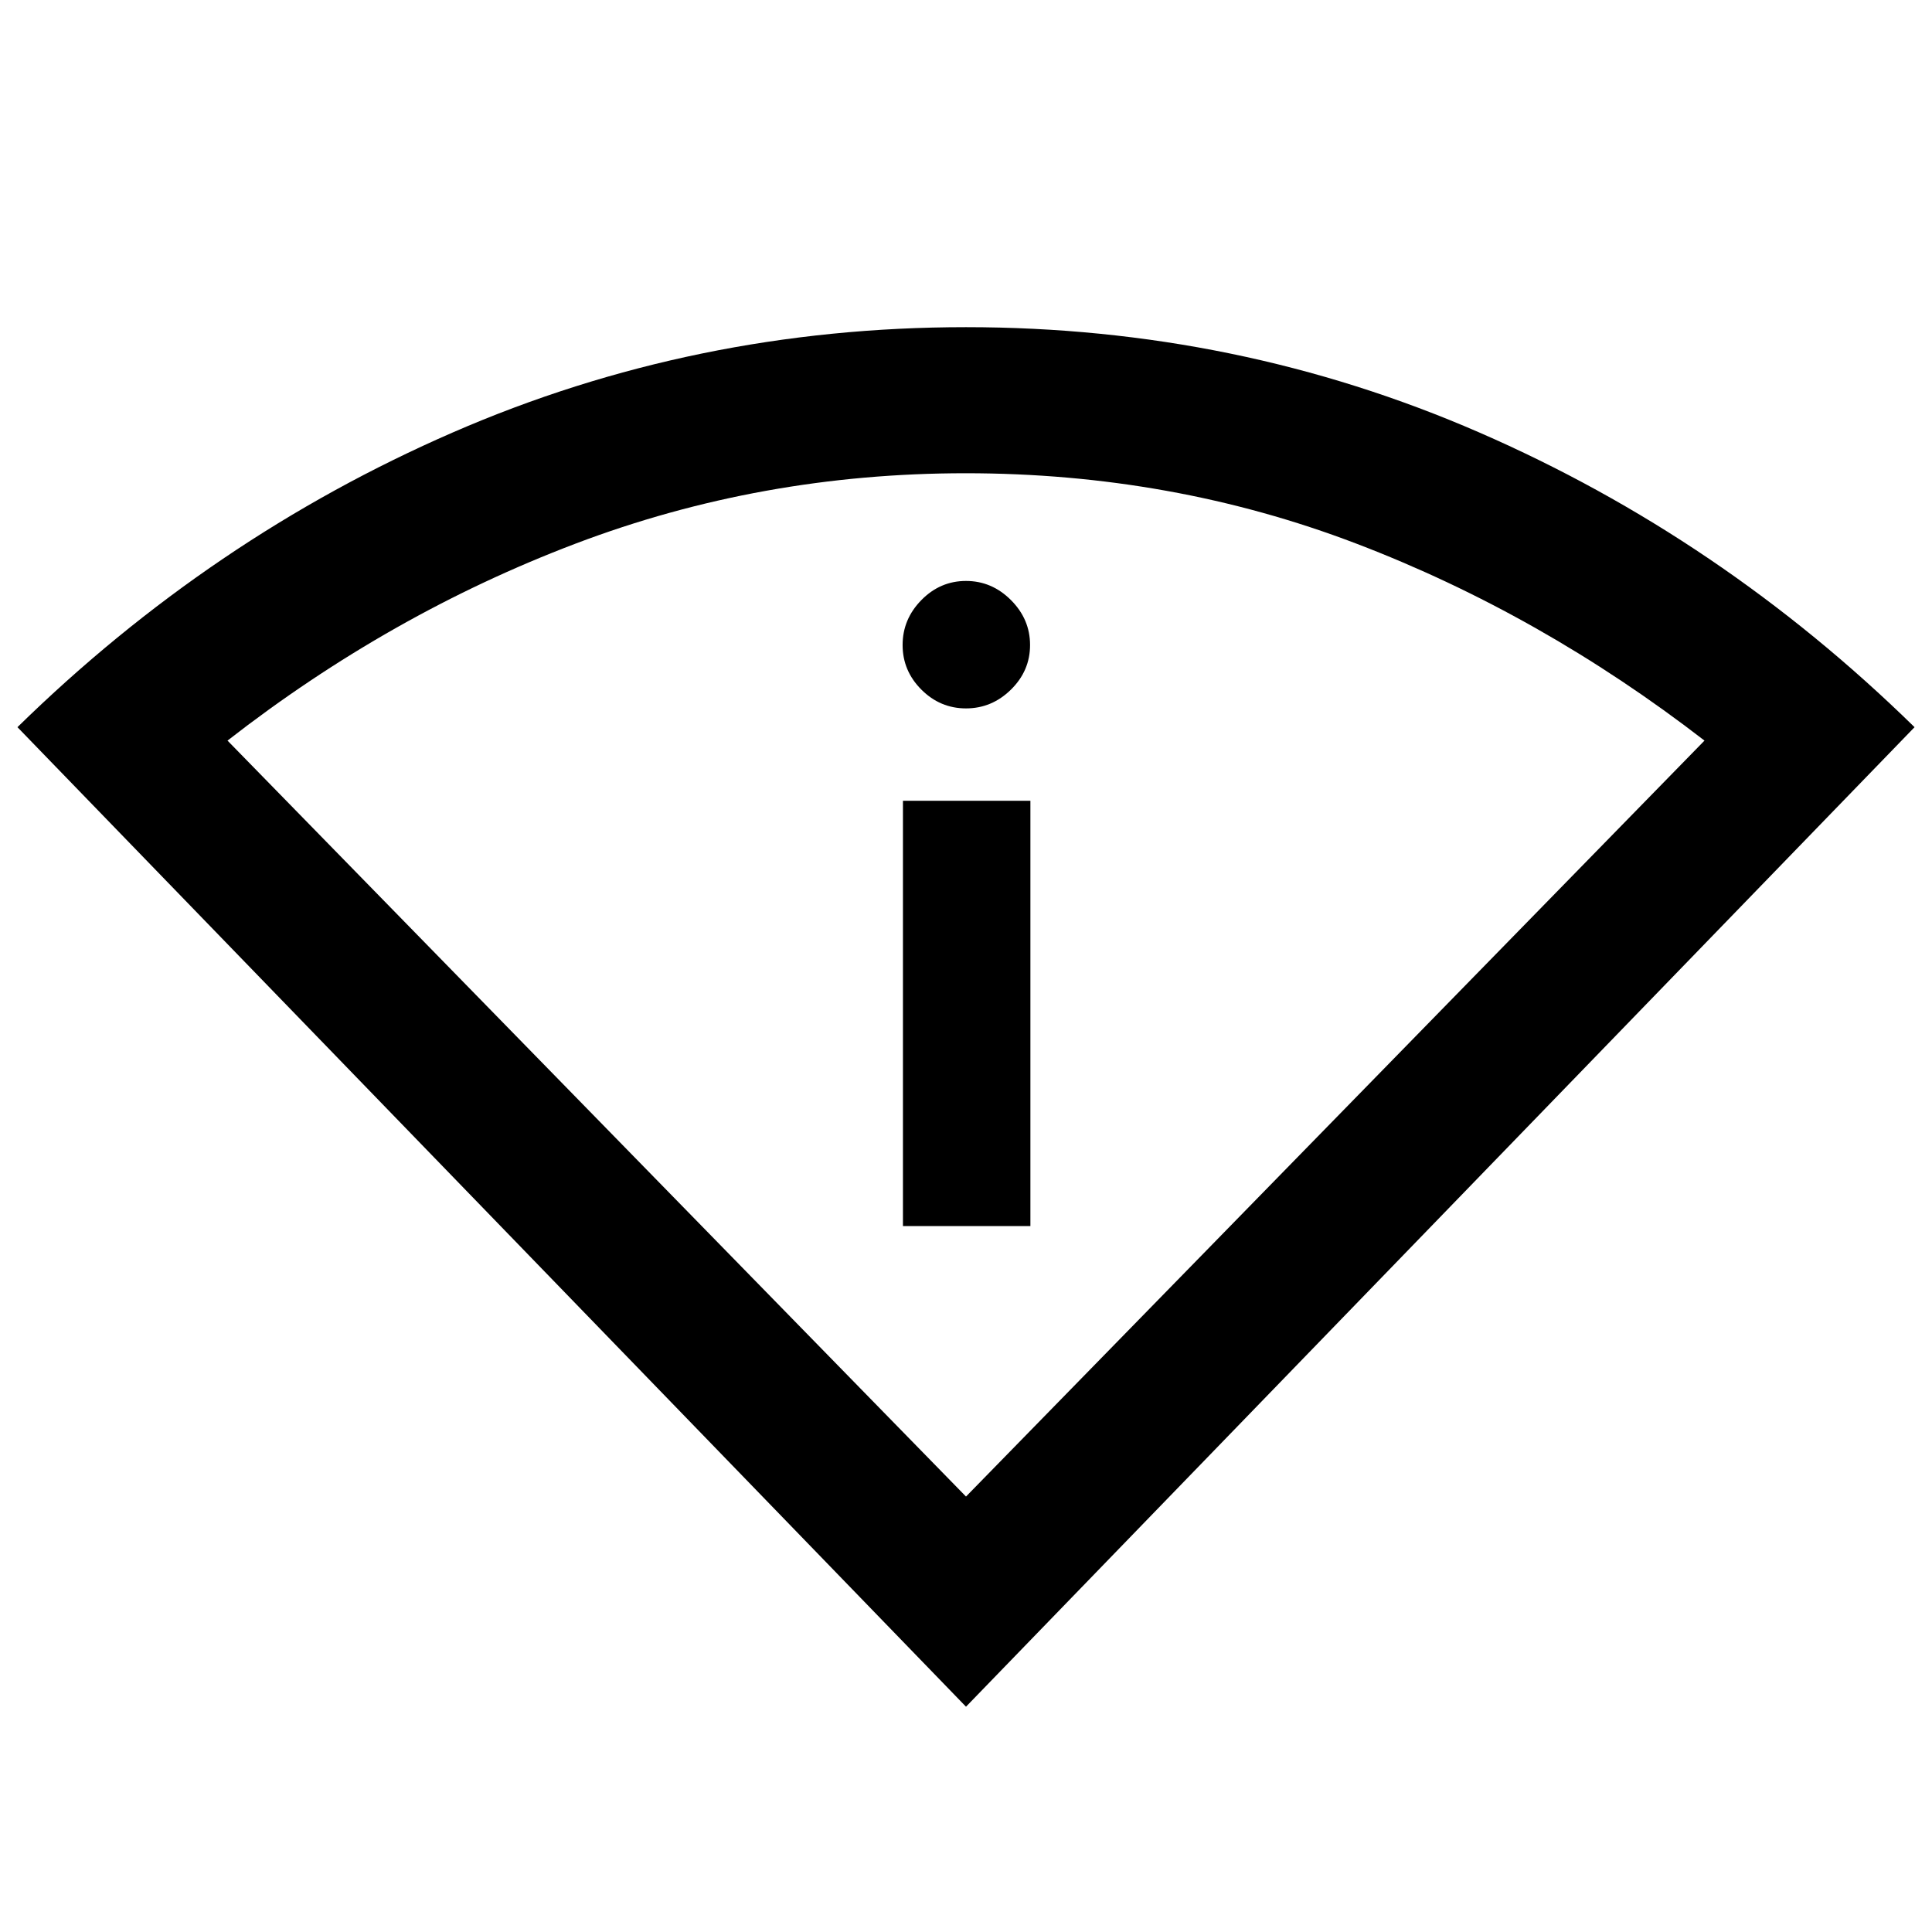 <svg xmlns="http://www.w3.org/2000/svg" height="40" viewBox="0 -960 960 960" width="40"><path d="M480-111.95 8.67-598.67q96.16-94.16 216.34-146.46 120.18-52.3 254.99-52.3t254.99 52.3q120.18 52.3 216.34 146.46L480-111.95Zm0-104.42L846.95-592q-81.44-62.92-173-97.88-91.55-34.97-194.15-34.97-101.61 0-193.79 34.97-92.18 34.96-172.96 97.88L480-216.37Zm-31.33-134.41H512v-211.33h-63.33v211.33ZM480-608q12.83 0 22.33-9.33 9.5-9.34 9.5-22.17 0-12.83-9.5-22.33-9.5-9.5-22.33-9.5-12.83 0-22.17 9.5-9.33 9.5-9.33 22.33 0 12.83 9.33 22.17Q467.17-608 480-608Zm0 391.63Z"/></svg>